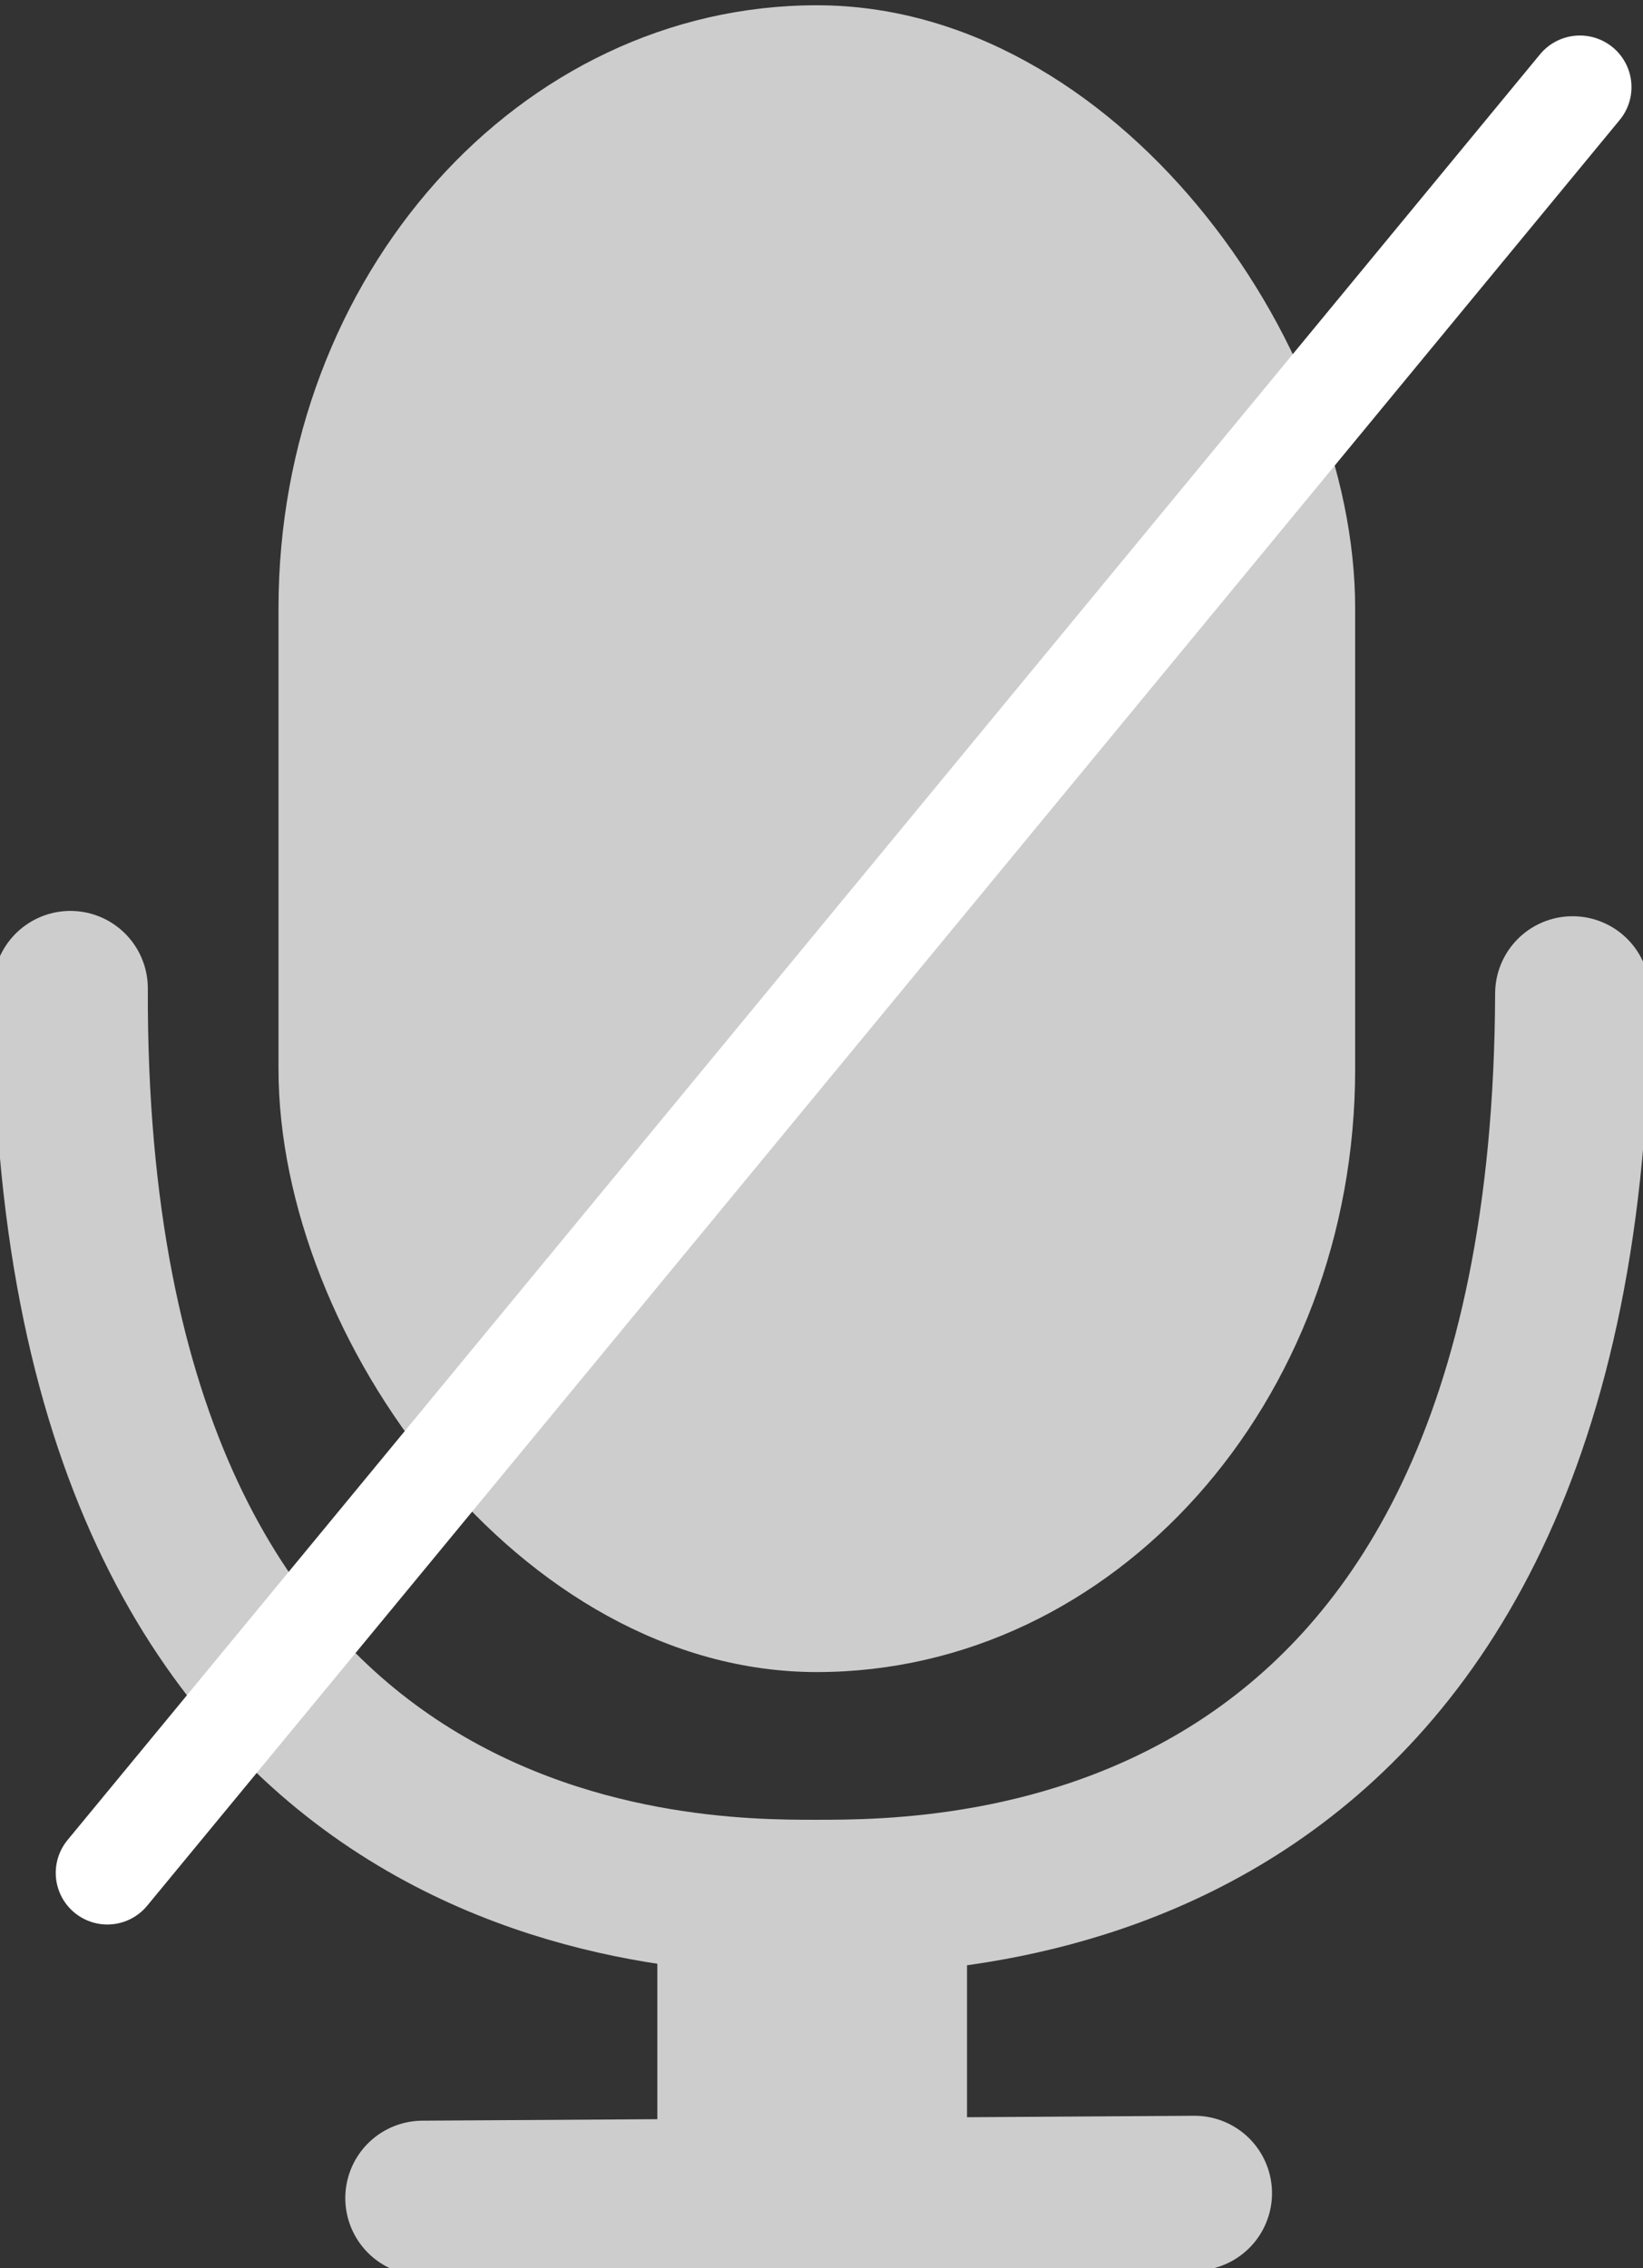 <?xml version="1.0" encoding="UTF-8" standalone="no"?>
<!-- Created with Inkscape (http://www.inkscape.org/) -->

<svg
   xmlns:dc="http://purl.org/dc/elements/1.1/"
   xmlns:cc="http://creativecommons.org/ns#"
   xmlns:rdf="http://www.w3.org/1999/02/22-rdf-syntax-ns#"
   xmlns:svg="http://www.w3.org/2000/svg"
   xmlns="http://www.w3.org/2000/svg"
   xmlns:sodipodi="http://sodipodi.sourceforge.net/DTD/sodipodi-0.dtd"
   xmlns:inkscape="http://www.inkscape.org/namespaces/inkscape"
   width="31.833"
   height="43.942"
   viewBox="0 0 31.833 43.942"
   id="svg4198"
   version="1.1"
   inkscape:version="0.91 r13725"
   sodipodi:docname="Mic-mute-fill-white-small.svg">
  <rect x="0" y="0" width="31.833" height="43.942" fill="#333333" stroke="none"/>
  <defs
     id="defs4200" />
  <sodipodi:namedview
     id="base"
     pagecolor="#ffffff"
     bordercolor="#666666"
     borderopacity="1.0"
     inkscape:pageopacity="0.0"
     inkscape:pageshadow="2"
     inkscape:zoom="7.4829246"
     inkscape:cx="10.159875"
     inkscape:cy="14.13569"
     inkscape:document-units="px"
     inkscape:current-layer="layer1"
     showgrid="true"
     units="px"
     inkscape:window-width="1280"
     inkscape:window-height="752"
     inkscape:window-x="0"
     inkscape:window-y="0"
     inkscape:window-maximized="1"
     fit-margin-top="0"
     fit-margin-left="0"
     fit-margin-right="0"
     fit-margin-bottom="0">
    <inkscape:grid
       type="xygrid"
       id="grid4746"
       originx="-19.39"
       originy="-12.745" />
  </sodipodi:namedview>
  <g
     inkscape:label="Layer 1"
     inkscape:groupmode="layer"
     id="layer1"
     transform="translate(-19.39,-995.674)">
    <path
       style="fill:none;fill-rule:evenodd;stroke:#cdcdcd;stroke-width:3;stroke-linecap:round;stroke-linejoin:miter;stroke-miterlimit:4;stroke-dasharray:none;stroke-opacity:1"
       d="m 27.58,1038.262 14.955,-0.095"
       id="path4750"
       inkscape:connector-curvature="0"
       sodipodi:nodetypes="cc" />
    <path
       style="fill:none;fill-rule:evenodd;stroke:#cdcdcd;stroke-width:6;stroke-linecap:butt;stroke-linejoin:miter;stroke-miterlimit:4;stroke-dasharray:none;stroke-opacity:1"
       d="m 35.126,1038.182 0,-5.638 0,0"
       id="path4752"
       inkscape:connector-curvature="0" />
    <path
       style="fill:none;fill-rule:evenodd;stroke:#cdcdcd;stroke-width:3;stroke-linecap:round;stroke-linejoin:miter;stroke-miterlimit:4;stroke-dasharray:none;stroke-opacity:1"
       d="m 20.754,1014.823 c -0.061,17.609 11.924,17.609 14.439,17.609 2.62,0 14.604,0 14.665,-17.506"
       id="path4754"
       inkscape:connector-curvature="0"
       sodipodi:nodetypes="ccc" />
    <rect
       style="opacity:1;fill:#cdcdcd;fill-opacity:1;fill-rule:nonzero;stroke:none;stroke-width:0.204;stroke-linecap:butt;stroke-linejoin:round;stroke-miterlimit:4;stroke-dasharray:none;stroke-dashoffset:0;stroke-opacity:1"
       id="rect4756"
       width="20.86"
       height="32.294"
       x="24.786"
       y="995.776"
       ry="11.684" />
    <path
       style="fill:none;fill-rule:evenodd;stroke:#ffffff;stroke-width:2;stroke-linecap:round;stroke-linejoin:miter;stroke-miterlimit:4;stroke-dasharray:none;stroke-opacity:1"
       d="M 50,997.362 21.47,1031.961"
       id="path4146"
       inkscape:connector-curvature="0"
       sodipodi:nodetypes="cc" />
  </g>
</svg>
